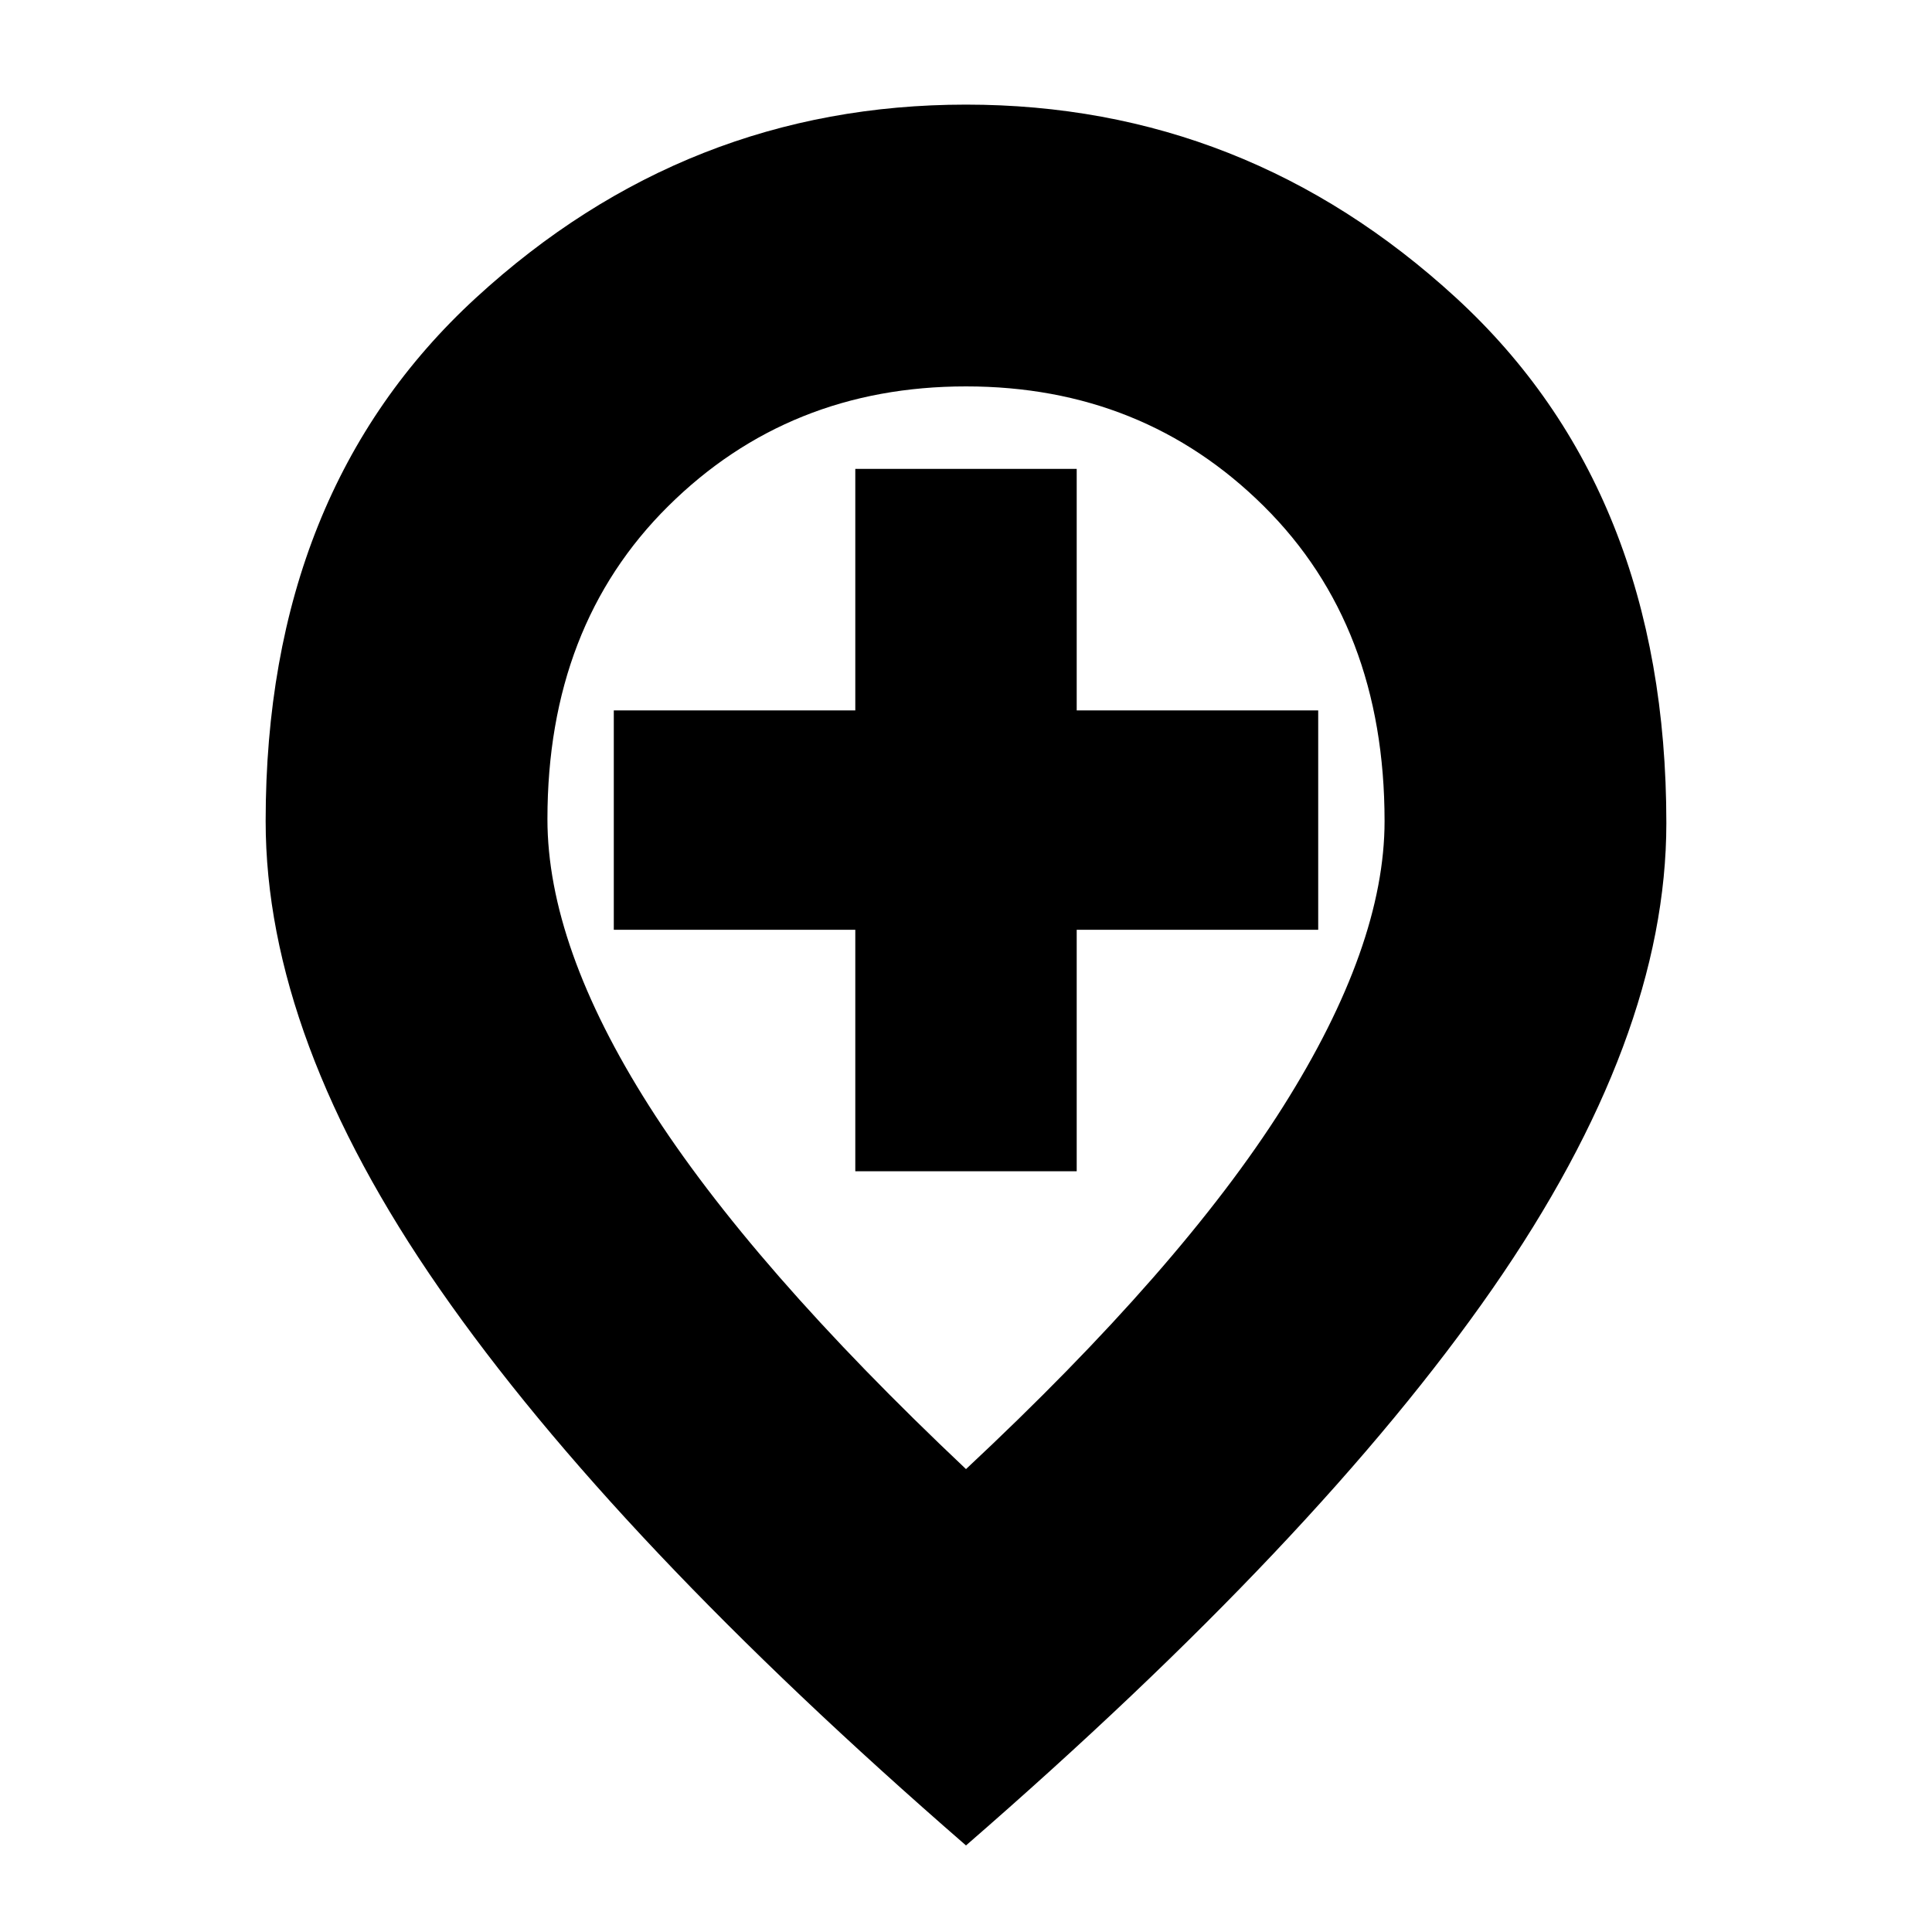<svg xmlns="http://www.w3.org/2000/svg" height="20" width="20"><path d="M8.854 12.125h2.292v-2.5h2.5V7.354h-2.5v-2.5H8.854v2.5h-2.5v2.271h2.5ZM10 15.208q2.229-2.083 3.281-3.75 1.052-1.666 1.052-2.958 0-2.021-1.25-3.26Q11.833 4 10 4 8.167 4 6.917 5.24q-1.25 1.239-1.25 3.239 0 1.313 1.052 2.969T10 15.208Zm0 3.896q-3.646-3.166-5.448-5.76Q2.75 10.75 2.75 8.5q0-3.417 2.177-5.417t5.073-2q2.896 0 5.073 2 2.177 2 2.177 5.438 0 2.229-1.802 4.823-1.802 2.594-5.448 5.76ZM10 8.5Z"/></svg>
